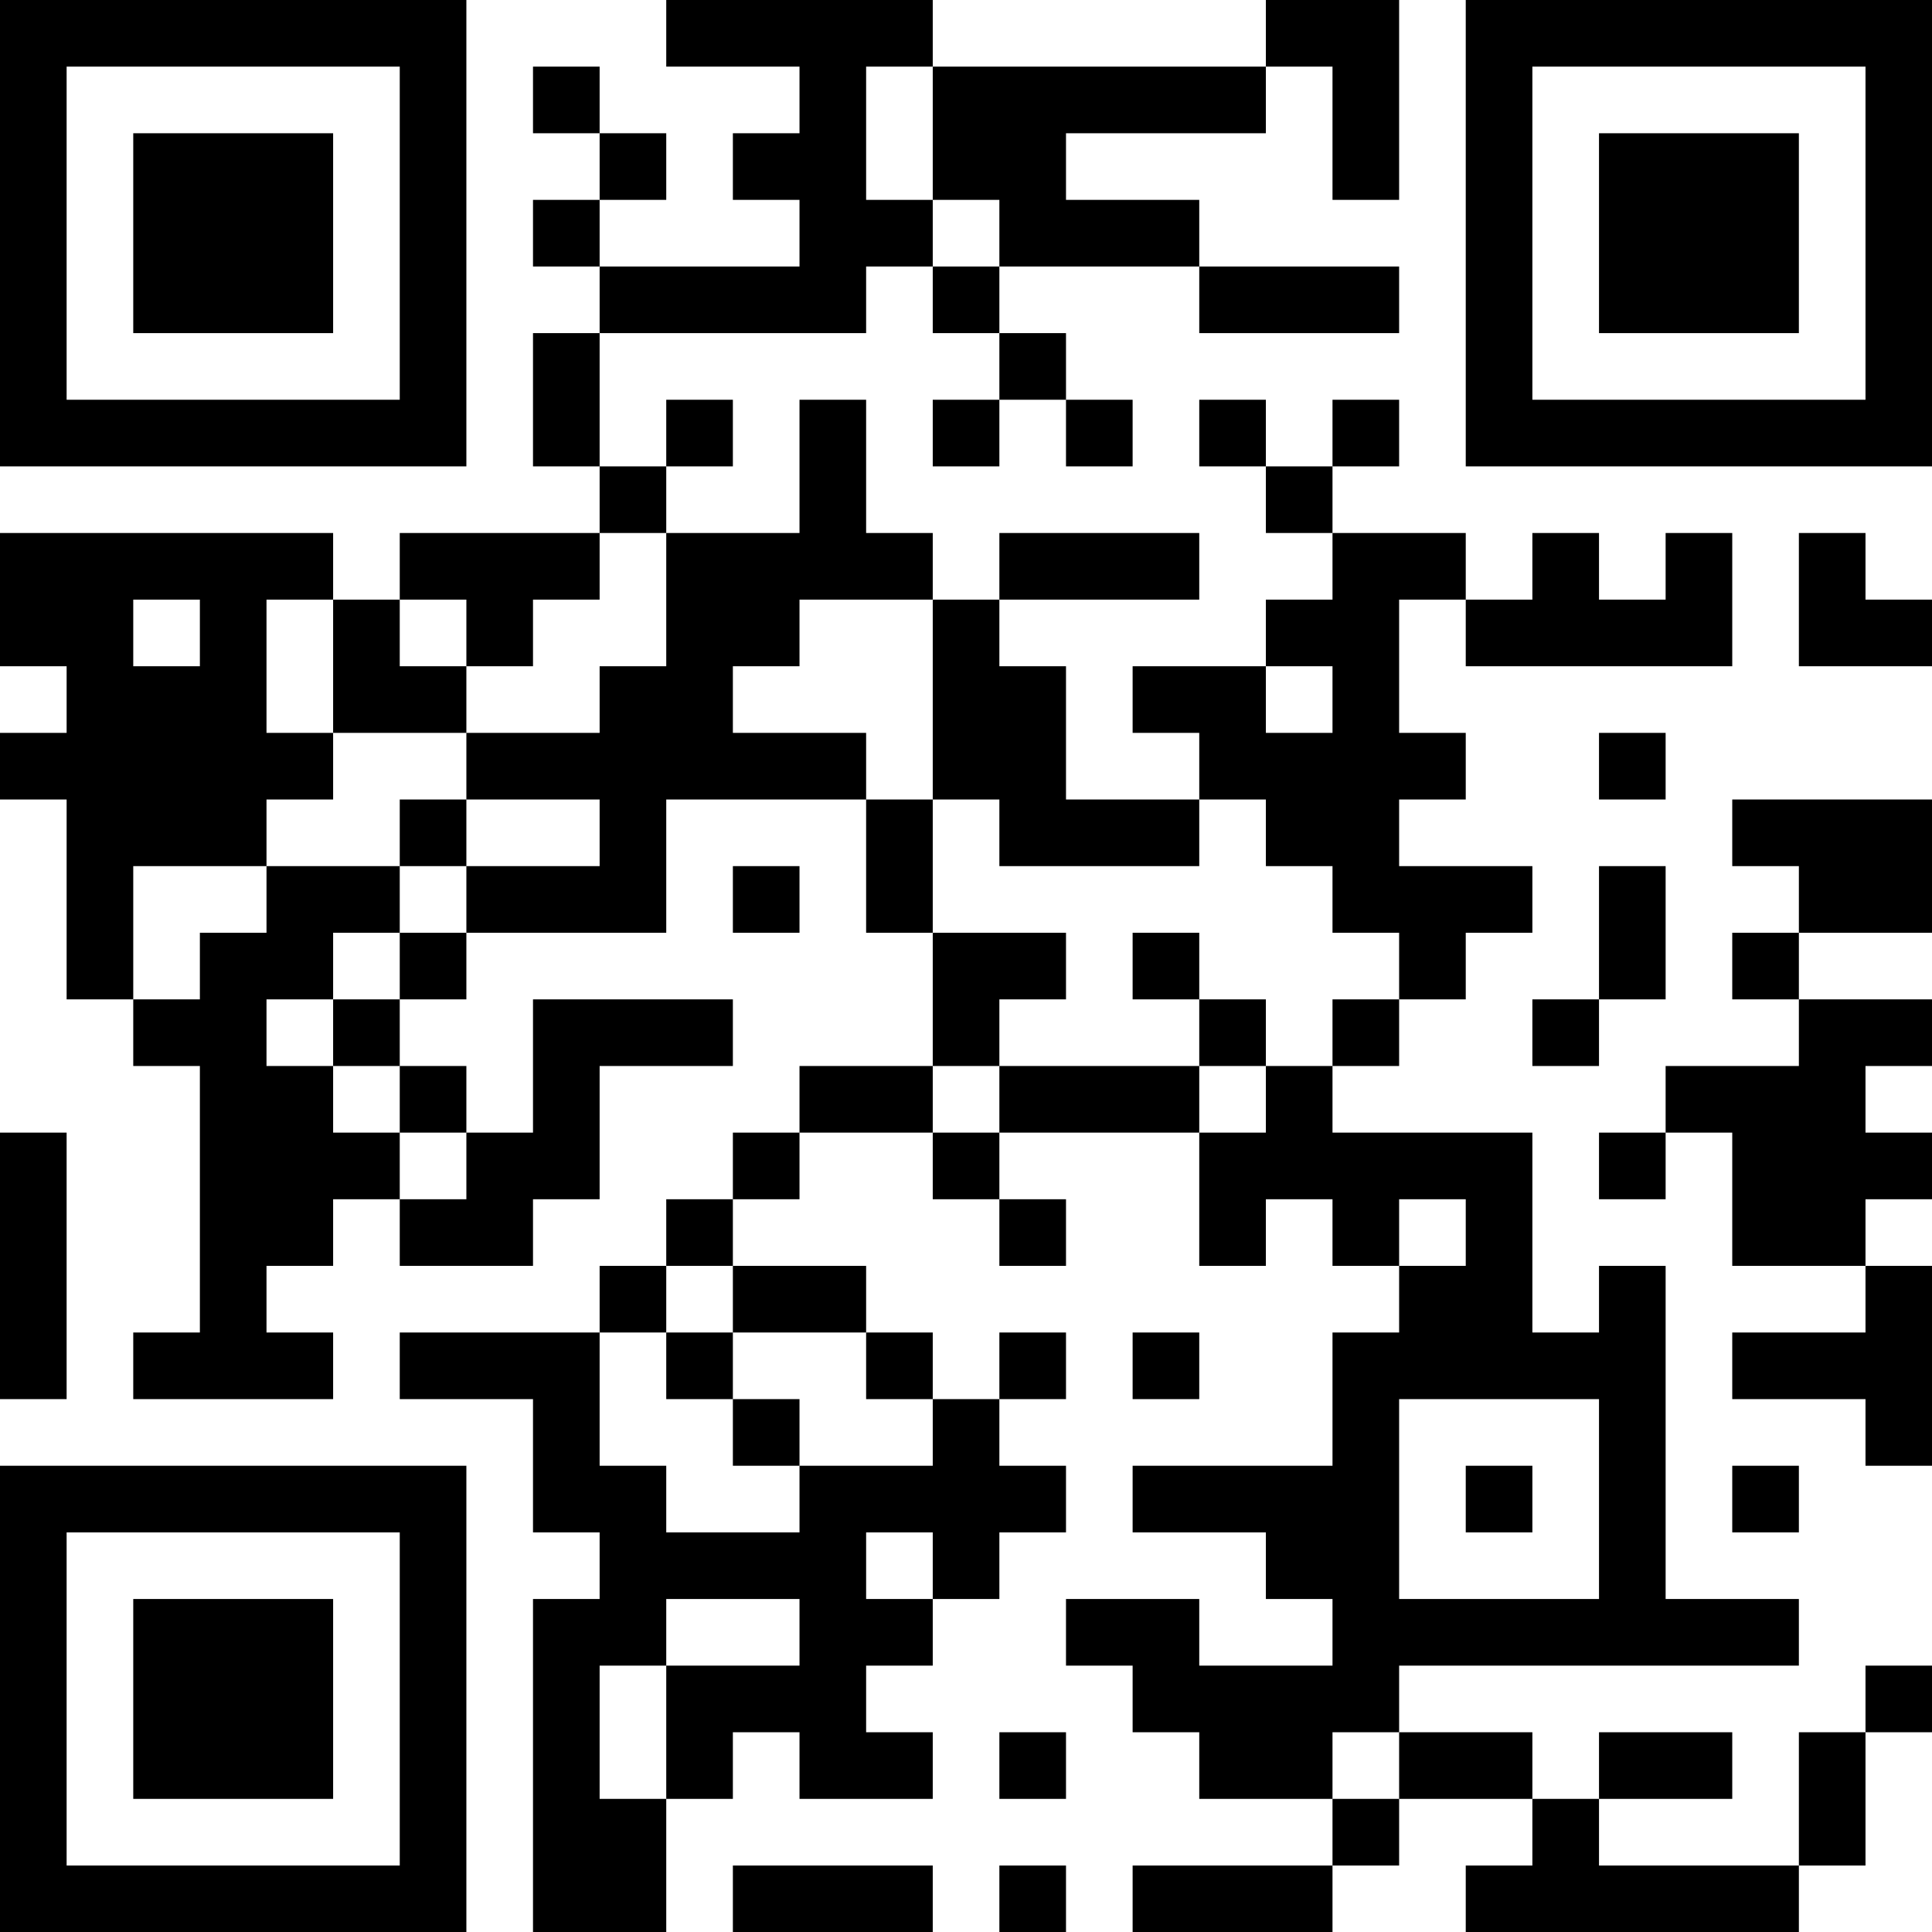 <?xml version="1.0" encoding="UTF-8"?>
<svg xmlns="http://www.w3.org/2000/svg" version="1.1" width="200" height="200" viewBox="0 0 200 200"><rect x="0" y="0" width="200" height="200" fill="#ffffff"/><g transform="scale(6.897)"><g transform="translate(0,0)"><path fill-rule="evenodd" d="M10 0L10 1L12 1L12 2L11 2L11 3L12 3L12 4L9 4L9 3L10 3L10 2L9 2L9 1L8 1L8 2L9 2L9 3L8 3L8 4L9 4L9 5L8 5L8 7L9 7L9 8L6 8L6 9L5 9L5 8L0 8L0 10L1 10L1 11L0 11L0 12L1 12L1 15L2 15L2 16L3 16L3 20L2 20L2 21L5 21L5 20L4 20L4 19L5 19L5 18L6 18L6 19L8 19L8 18L9 18L9 16L11 16L11 15L8 15L8 17L7 17L7 16L6 16L6 15L7 15L7 14L10 14L10 12L13 12L13 14L14 14L14 16L12 16L12 17L11 17L11 18L10 18L10 19L9 19L9 20L6 20L6 21L8 21L8 23L9 23L9 24L8 24L8 29L10 29L10 27L11 27L11 26L12 26L12 27L14 27L14 26L13 26L13 25L14 25L14 24L15 24L15 23L16 23L16 22L15 22L15 21L16 21L16 20L15 20L15 21L14 21L14 20L13 20L13 19L11 19L11 18L12 18L12 17L14 17L14 18L15 18L15 19L16 19L16 18L15 18L15 17L18 17L18 19L19 19L19 18L20 18L20 19L21 19L21 20L20 20L20 22L17 22L17 23L19 23L19 24L20 24L20 25L18 25L18 24L16 24L16 25L17 25L17 26L18 26L18 27L20 27L20 28L17 28L17 29L20 29L20 28L21 28L21 27L23 27L23 28L22 28L22 29L27 29L27 28L28 28L28 26L29 26L29 25L28 25L28 26L27 26L27 28L24 28L24 27L26 27L26 26L24 26L24 27L23 27L23 26L21 26L21 25L27 25L27 24L25 24L25 19L24 19L24 20L23 20L23 17L20 17L20 16L21 16L21 15L22 15L22 14L23 14L23 13L21 13L21 12L22 12L22 11L21 11L21 9L22 9L22 10L26 10L26 8L25 8L25 9L24 9L24 8L23 8L23 9L22 9L22 8L20 8L20 7L21 7L21 6L20 6L20 7L19 7L19 6L18 6L18 7L19 7L19 8L20 8L20 9L19 9L19 10L17 10L17 11L18 11L18 12L16 12L16 10L15 10L15 9L18 9L18 8L15 8L15 9L14 9L14 8L13 8L13 6L12 6L12 8L10 8L10 7L11 7L11 6L10 6L10 7L9 7L9 5L13 5L13 4L14 4L14 5L15 5L15 6L14 6L14 7L15 7L15 6L16 6L16 7L17 7L17 6L16 6L16 5L15 5L15 4L18 4L18 5L21 5L21 4L18 4L18 3L16 3L16 2L19 2L19 1L20 1L20 3L21 3L21 0L19 0L19 1L14 1L14 0ZM13 1L13 3L14 3L14 4L15 4L15 3L14 3L14 1ZM9 8L9 9L8 9L8 10L7 10L7 9L6 9L6 10L7 10L7 11L5 11L5 9L4 9L4 11L5 11L5 12L4 12L4 13L2 13L2 15L3 15L3 14L4 14L4 13L6 13L6 14L5 14L5 15L4 15L4 16L5 16L5 17L6 17L6 18L7 18L7 17L6 17L6 16L5 16L5 15L6 15L6 14L7 14L7 13L9 13L9 12L7 12L7 11L9 11L9 10L10 10L10 8ZM27 8L27 10L29 10L29 9L28 9L28 8ZM2 9L2 10L3 10L3 9ZM12 9L12 10L11 10L11 11L13 11L13 12L14 12L14 14L16 14L16 15L15 15L15 16L14 16L14 17L15 17L15 16L18 16L18 17L19 17L19 16L20 16L20 15L21 15L21 14L20 14L20 13L19 13L19 12L18 12L18 13L15 13L15 12L14 12L14 9ZM19 10L19 11L20 11L20 10ZM24 11L24 12L25 12L25 11ZM6 12L6 13L7 13L7 12ZM26 12L26 13L27 13L27 14L26 14L26 15L27 15L27 16L25 16L25 17L24 17L24 18L25 18L25 17L26 17L26 19L28 19L28 20L26 20L26 21L28 21L28 22L29 22L29 19L28 19L28 18L29 18L29 17L28 17L28 16L29 16L29 15L27 15L27 14L29 14L29 12ZM11 13L11 14L12 14L12 13ZM24 13L24 15L23 15L23 16L24 16L24 15L25 15L25 13ZM17 14L17 15L18 15L18 16L19 16L19 15L18 15L18 14ZM0 17L0 21L1 21L1 17ZM21 18L21 19L22 19L22 18ZM10 19L10 20L9 20L9 22L10 22L10 23L12 23L12 22L14 22L14 21L13 21L13 20L11 20L11 19ZM10 20L10 21L11 21L11 22L12 22L12 21L11 21L11 20ZM17 20L17 21L18 21L18 20ZM21 21L21 24L24 24L24 21ZM22 22L22 23L23 23L23 22ZM26 22L26 23L27 23L27 22ZM13 23L13 24L14 24L14 23ZM10 24L10 25L9 25L9 27L10 27L10 25L12 25L12 24ZM15 26L15 27L16 27L16 26ZM20 26L20 27L21 27L21 26ZM11 28L11 29L14 29L14 28ZM15 28L15 29L16 29L16 28ZM0 0L0 7L7 7L7 0ZM1 1L1 6L6 6L6 1ZM2 2L2 5L5 5L5 2ZM22 0L22 7L29 7L29 0ZM23 1L23 6L28 6L28 1ZM24 2L24 5L27 5L27 2ZM0 22L0 29L7 29L7 22ZM1 23L1 28L6 28L6 23ZM2 24L2 27L5 27L5 24Z" fill="#000000"/></g></g></svg>
